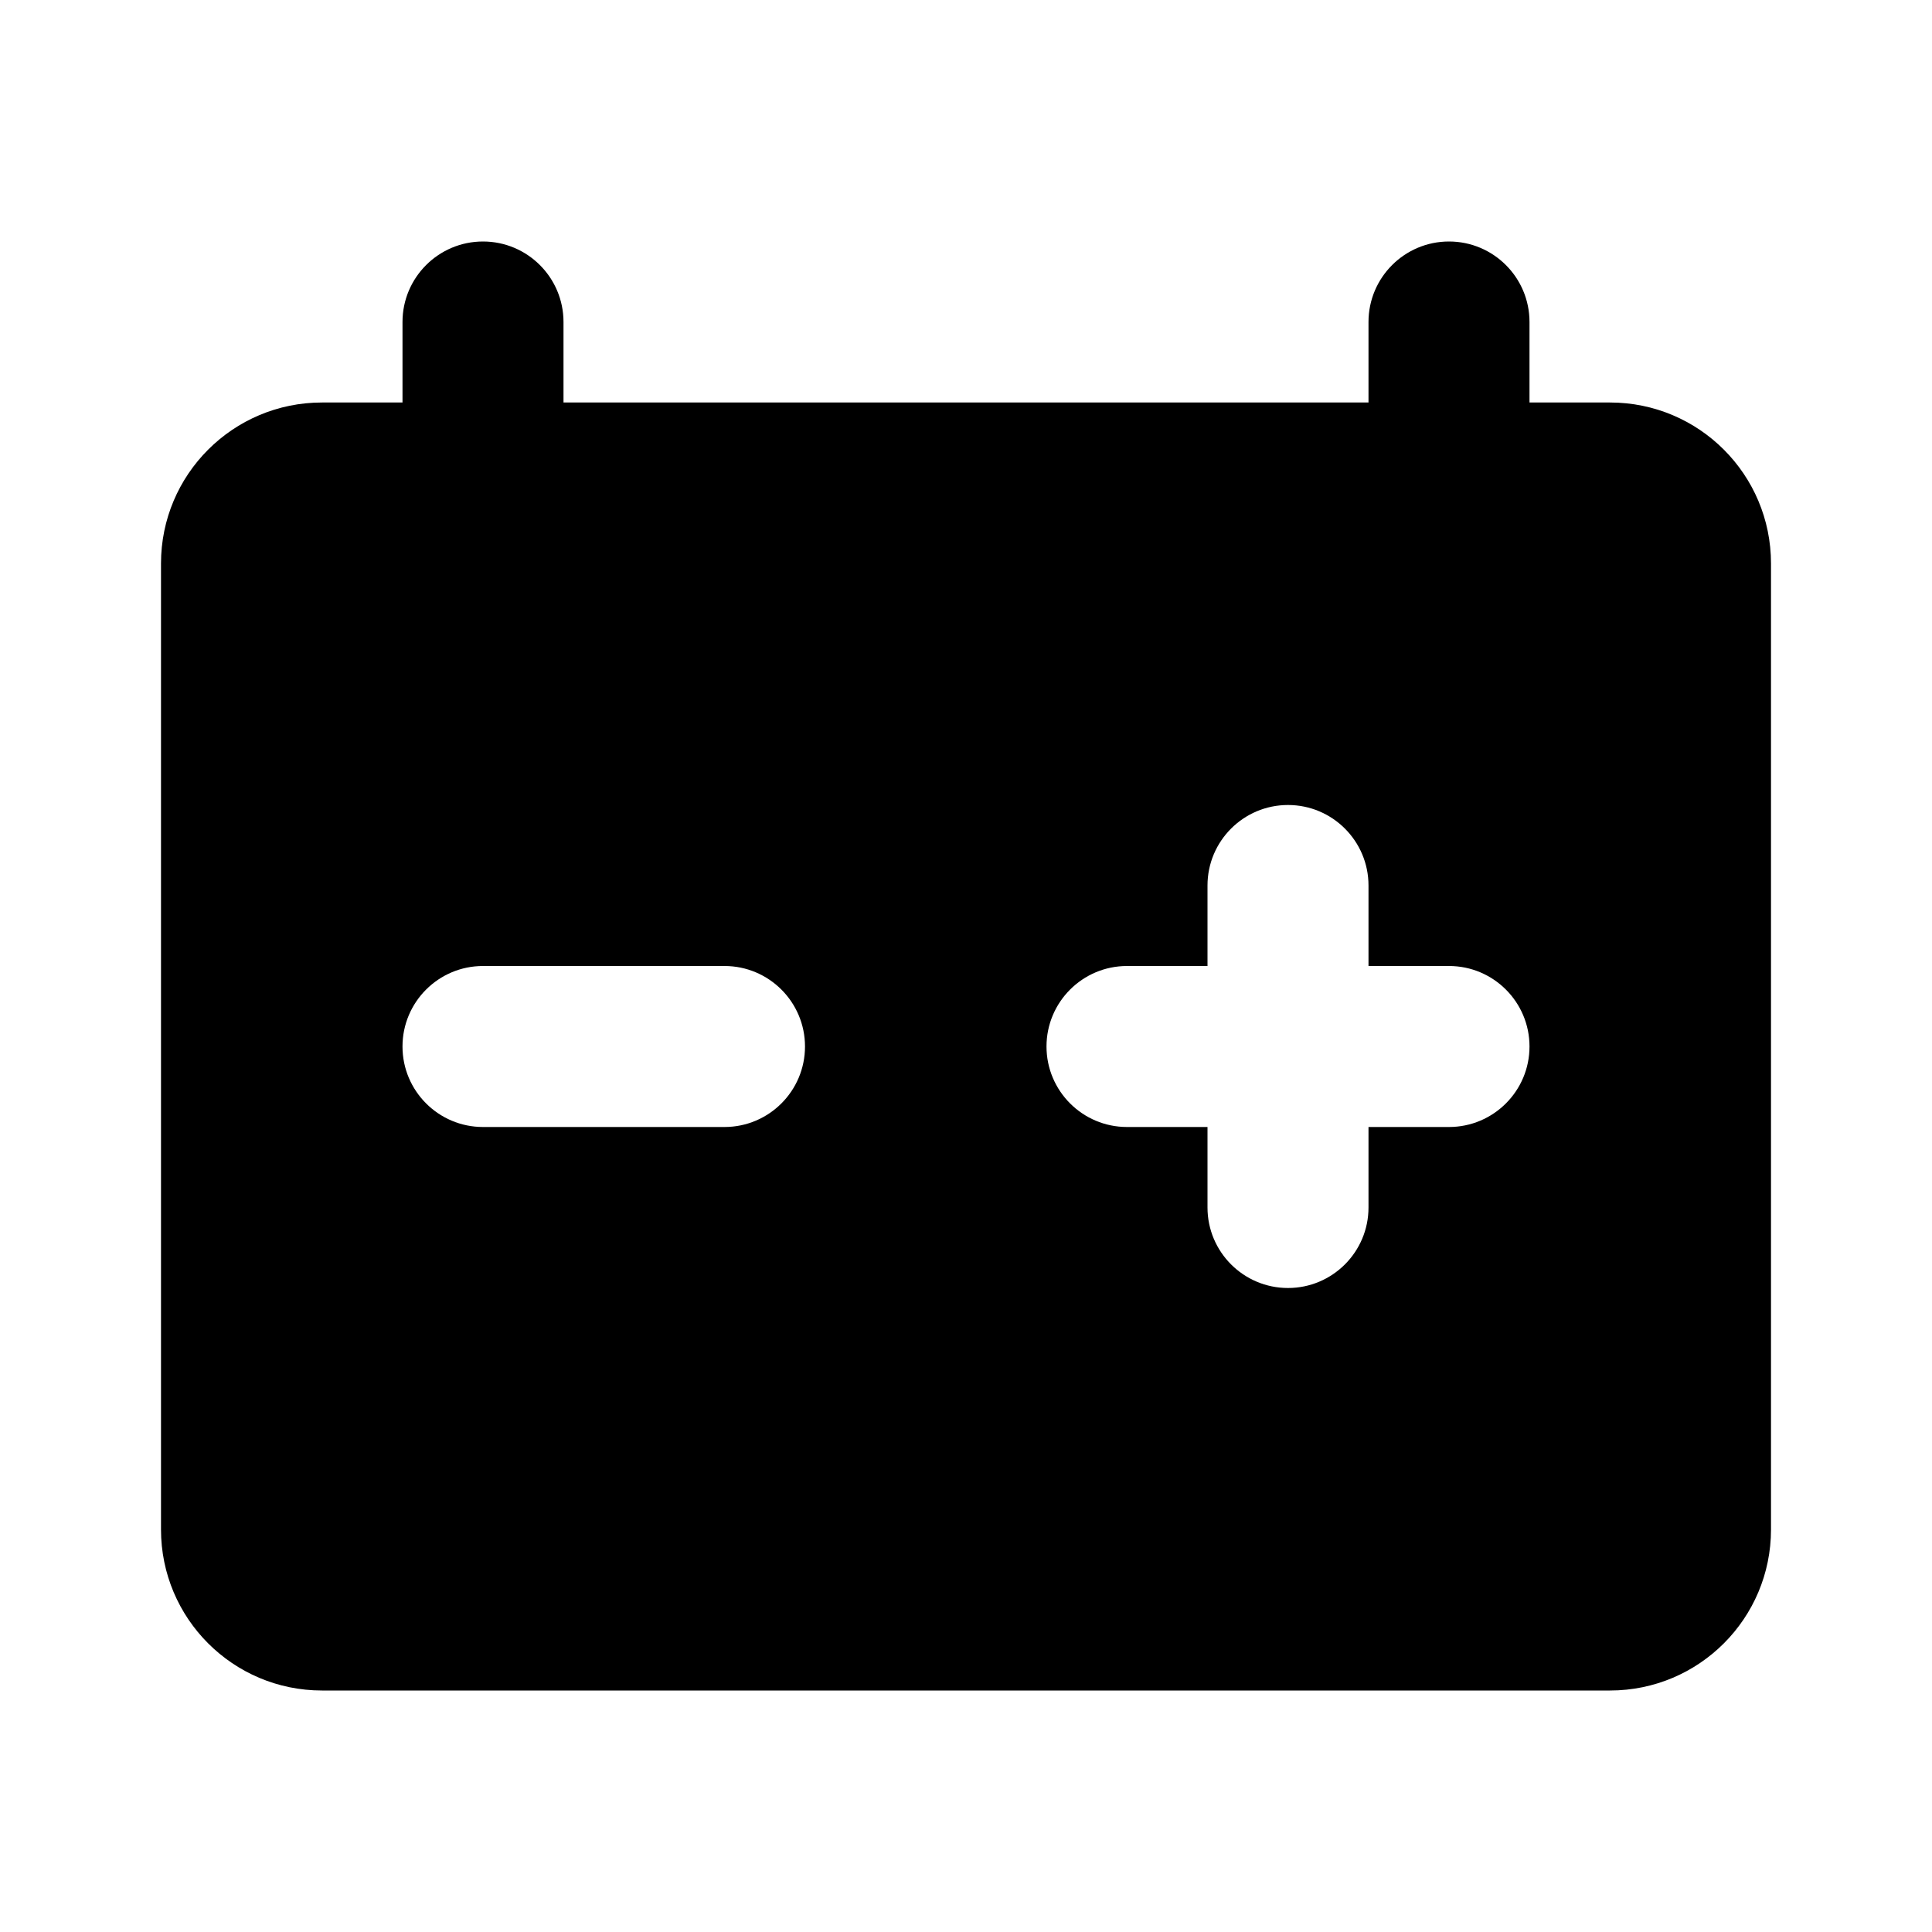 <svg xmlns="http://www.w3.org/2000/svg" width="24" height="24">
  <defs/>
  <path  d="M7,4 L7,5 L17,5 L17,4 C17,3.448 17.448,3 18,3 C18.552,3 19,3.448 19,4 L19,5 L20,5 C21.105,5 22,5.895 22,7 L22,19 C22,20.105 21.105,21 20,21 L4,21 C2.895,21 2,20.105 2,19 L2,7 C2,5.895 2.895,5 4,5 L5,5 L5,4 C5,3.448 5.448,3 6,3 C6.552,3 7,3.448 7,4 Z M17,11 C17,10.448 16.552,10 16,10 C15.448,10 15,10.448 15,11 L15,12 L14,12 C13.448,12 13,12.448 13,13 C13,13.552 13.448,14 14,14 L15,14 L15,15 C15,15.552 15.448,16 16,16 C16.552,16 17,15.552 17,15 L17,14 L18,14 C18.552,14 19,13.552 19,13 C19,12.448 18.552,12 18,12 L17,12 Z M6,12 C5.448,12 5,12.448 5,13 C5,13.552 5.448,14 6,14 L9,14 C9.552,14 10,13.552 10,13 C10,12.448 9.552,12 9,12 Z"/>
</svg>

